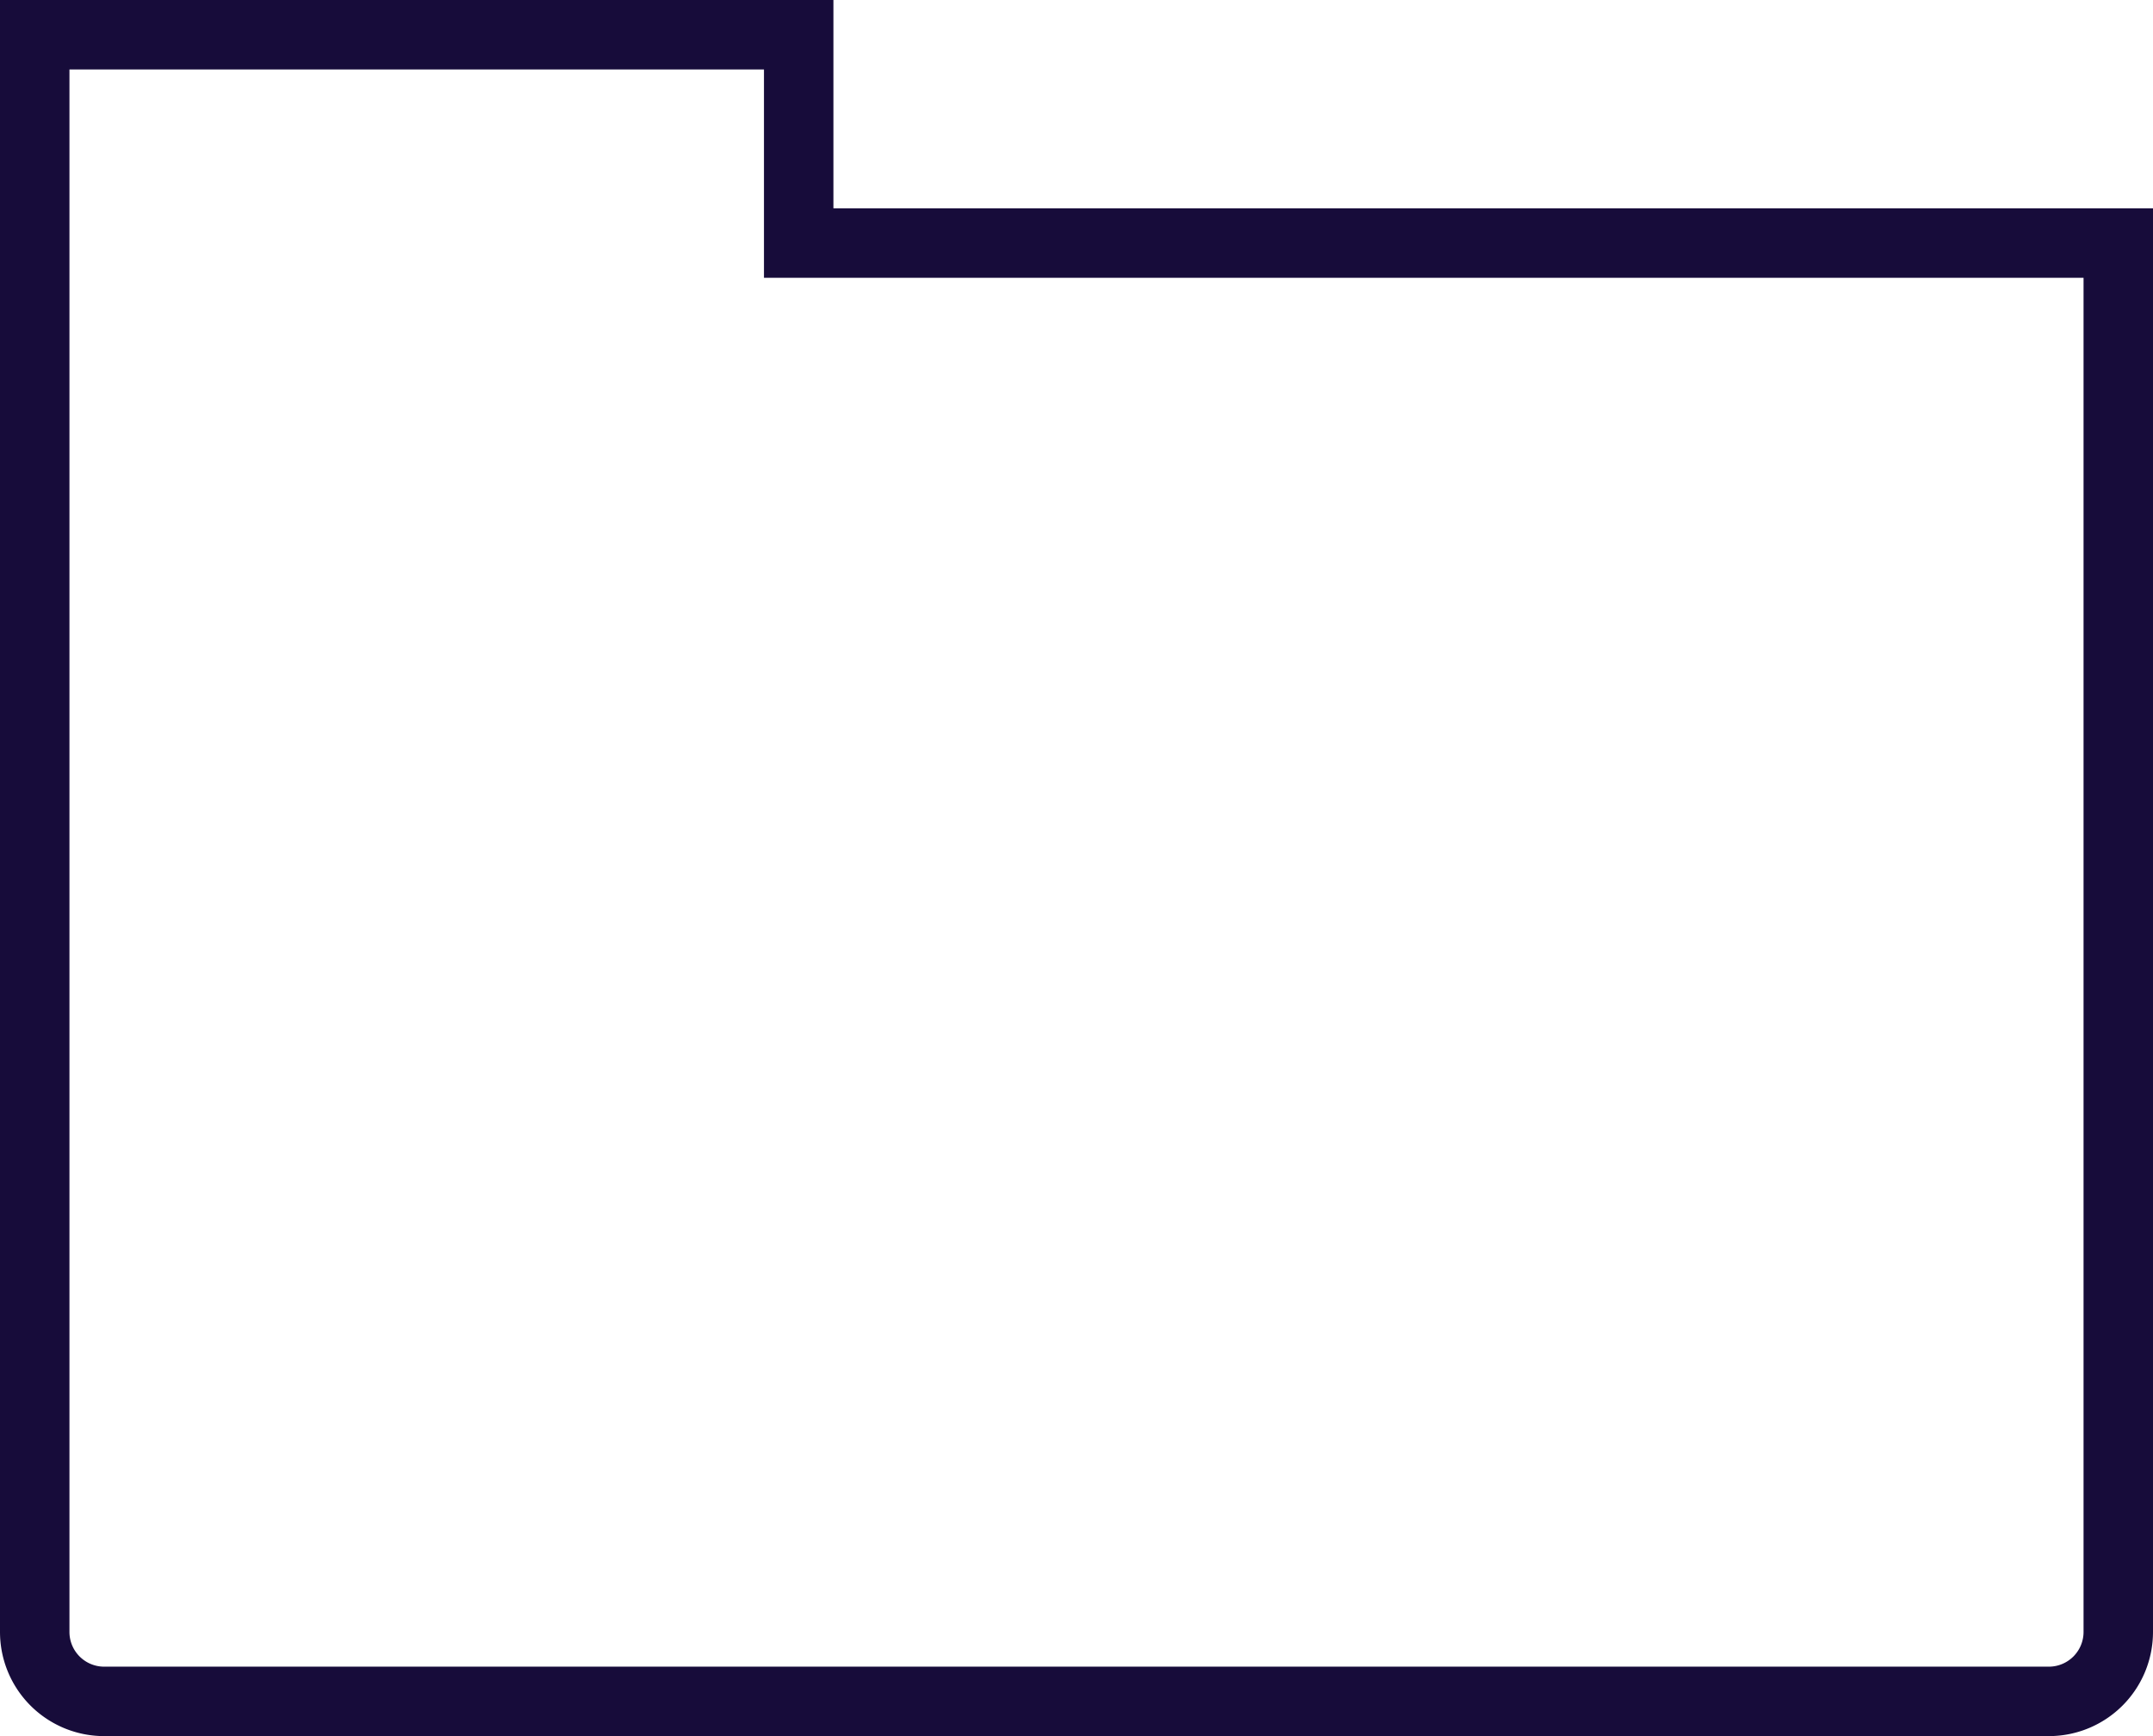 <svg xmlns="http://www.w3.org/2000/svg" width="62" height="50" viewBox="0 0 62 50"><defs><style>.a{fill:none;stroke:#170c3a;stroke-miterlimit:10;stroke-width:2px;}</style></defs><g transform="translate(-392.5 -1186.5)"><path class="a" d="M2,55a2,2,0,0,0,2,2H60a2,2,0,0,0,2-2V15H24V9H2Z" transform="translate(391.5 1178.5)"/></g></svg>
